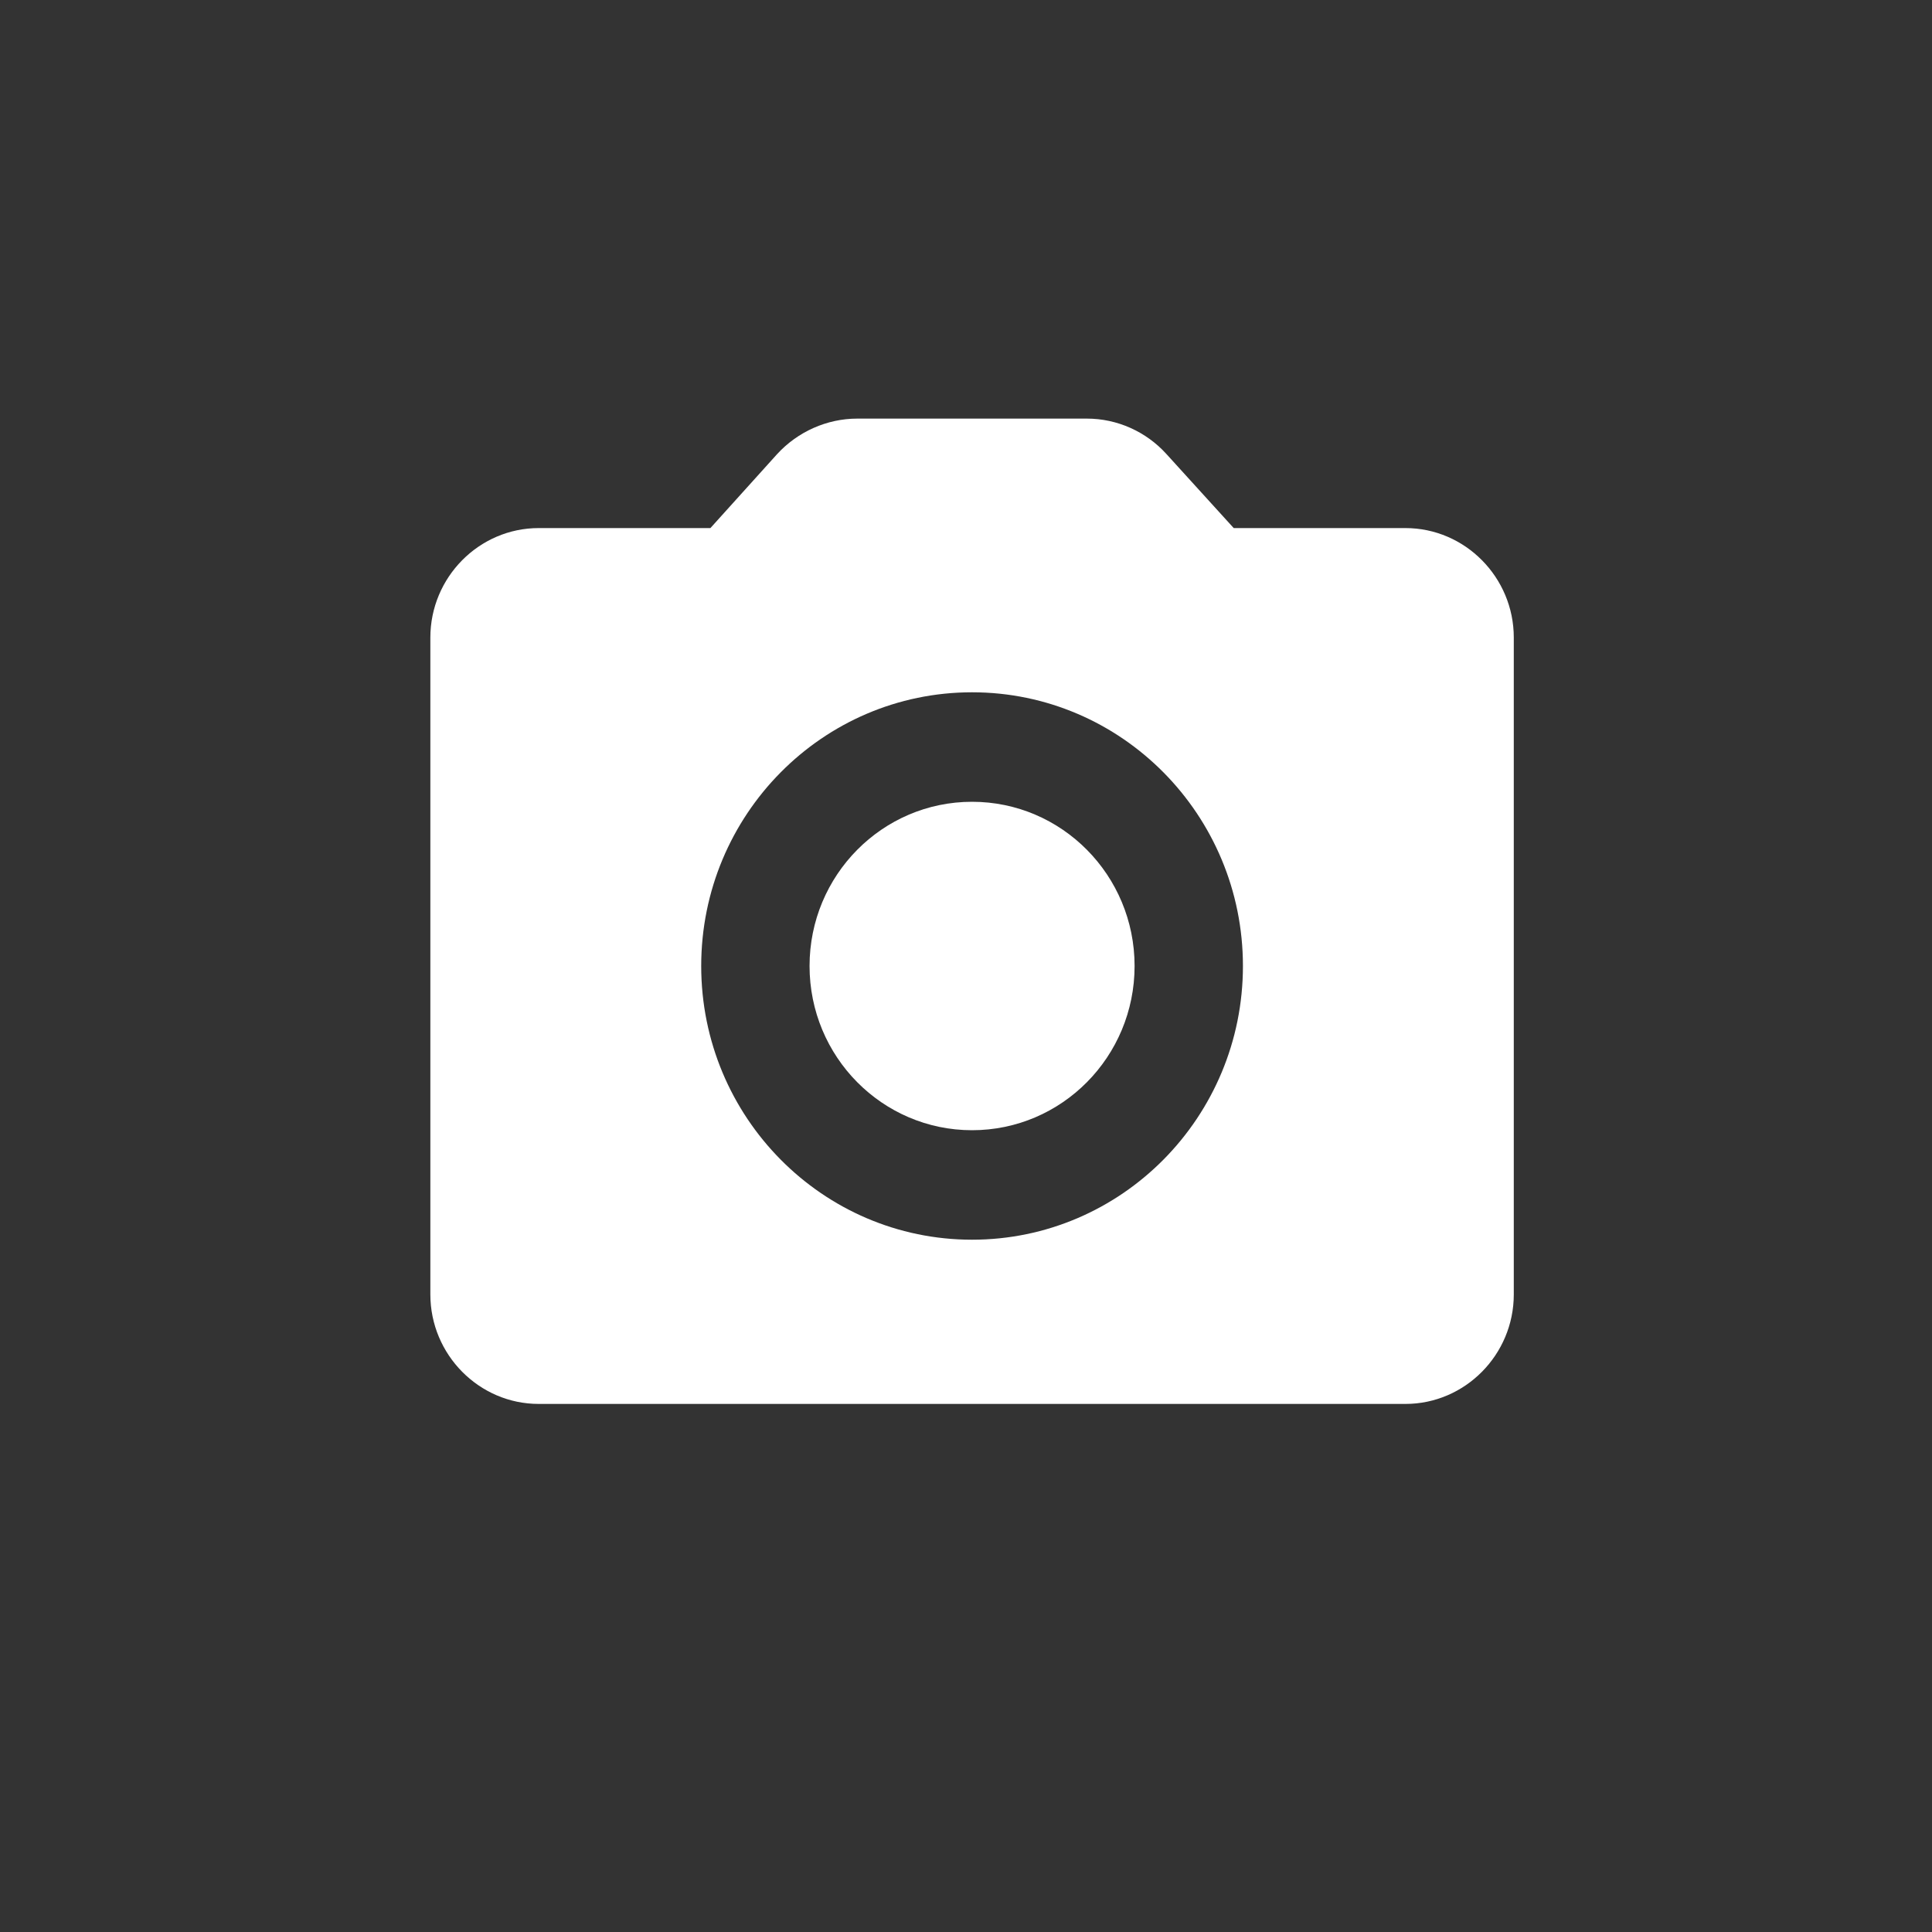 <svg width="88" height="88" viewBox="0 0 88 88" fill="none" xmlns="http://www.w3.org/2000/svg">
<rect x="0" y="0" width="88" height="88" fill="#333333" stroke="none"/>
<path d="M44.276 51.48C48.365 51.48 51.679 48.131 51.679 44C51.679 39.869 48.365 36.52 44.276 36.52C40.188 36.52 36.874 39.869 36.874 44C36.874 48.131 40.188 51.48 44.276 51.48Z" fill="white"/>
<path d="M64.016 24.053H56.194L53.135 20.687C52.675 20.177 52.115 19.77 51.49 19.491C50.866 19.212 50.191 19.067 49.508 19.067H39.045C37.664 19.067 36.331 19.665 35.394 20.687L32.358 24.053H24.537C21.822 24.053 19.602 26.297 19.602 29.04V58.96C19.602 61.703 21.822 63.947 24.537 63.947H64.016C66.731 63.947 68.951 61.703 68.951 58.96V29.04C68.951 26.297 66.731 24.053 64.016 24.053ZM44.276 56.467C37.466 56.467 31.939 50.882 31.939 44C31.939 37.118 37.466 31.533 44.276 31.533C51.087 31.533 56.614 37.118 56.614 44C56.614 50.882 51.087 56.467 44.276 56.467Z" fill="white"/>
</svg>
